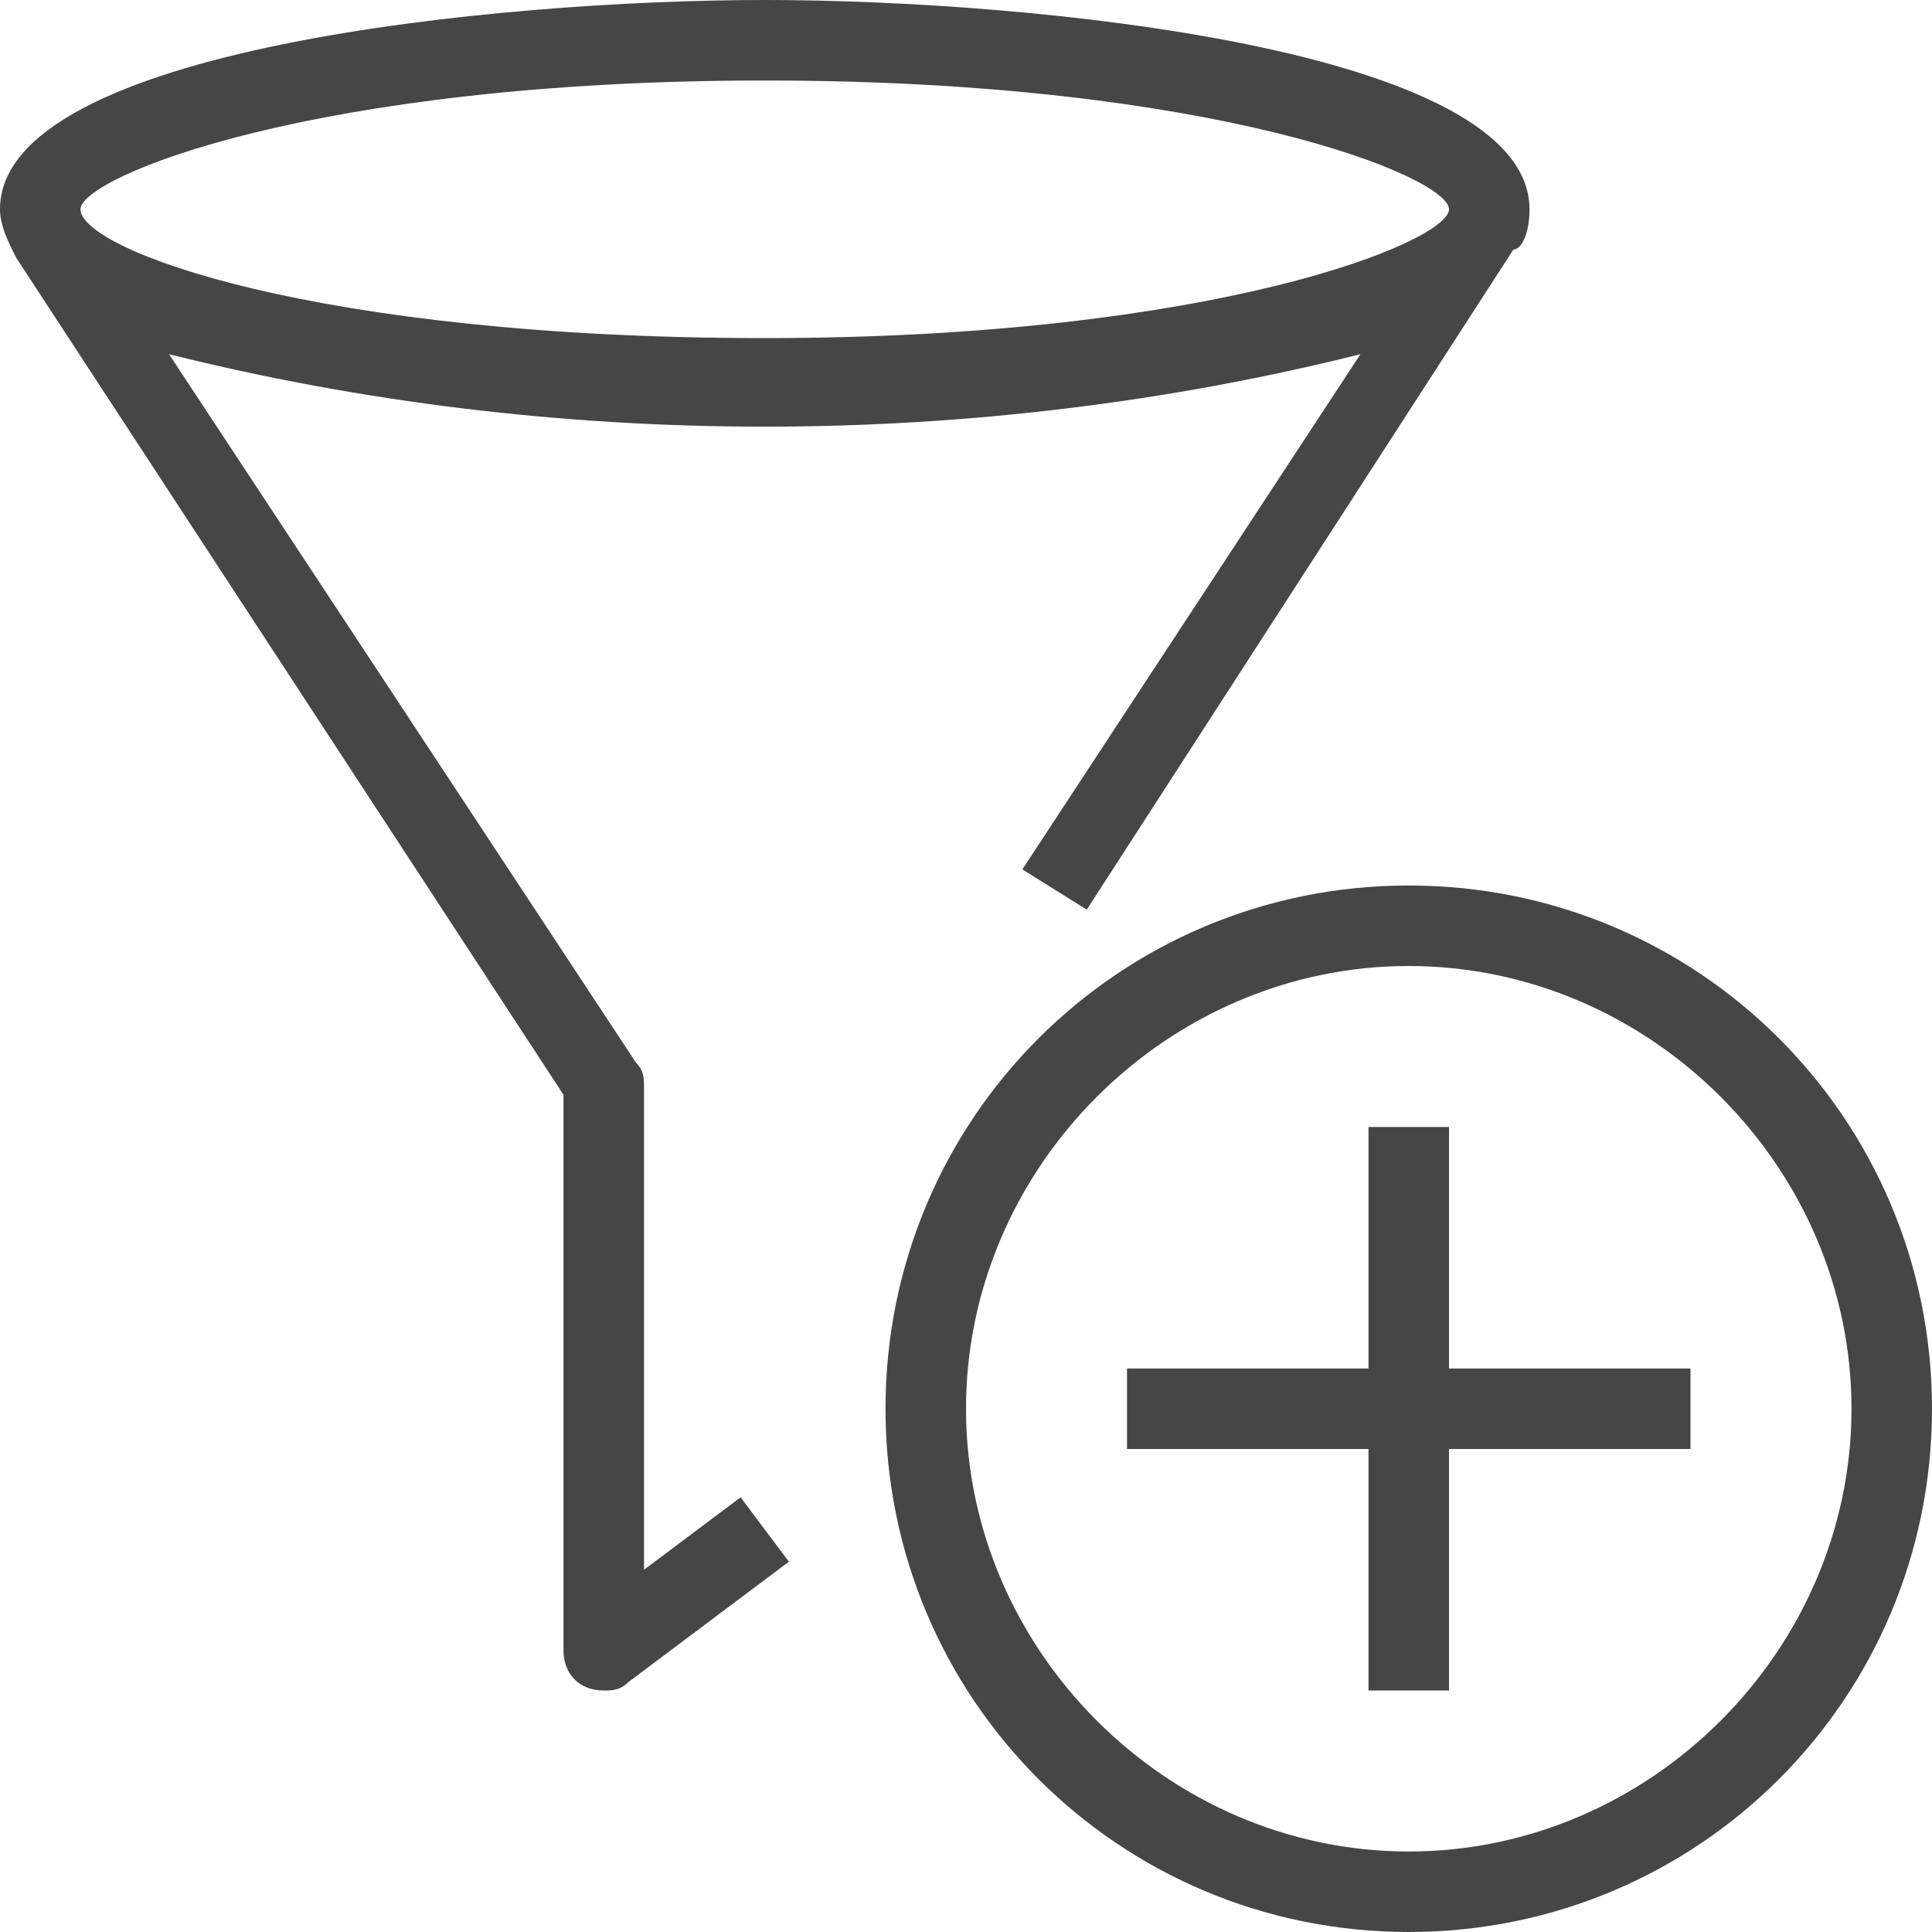 <svg version="1.1" id="Layer_1" xmlns="http://www.w3.org/2000/svg" xmlns:xlink="http://www.w3.org/1999/xlink" x="0px" y="0px"
	 viewBox="0 0 24 24" enable-background="new 0 0 24 24" xml:space="preserve">
<path class="aw-theme-iconOutline" fill="#464646"  d="M19,2.6C19,0.6,12.8,0,9.5,0S0,0.6,0,2.6C0,2.8,0.1,3,0.2,3.2h0L7,13.6v6.9C7,20.8,7.2,21,7.5,21
	c0.1,0,0.2,0,0.3-0.1l2-1.5l-0.6-0.8L8,19.5v-6c0-0.1,0-0.2-0.1-0.3L2.1,4.4C4.5,5,7,5.3,9.5,5.3c2.5,0,5-0.3,7.4-0.9l-4.2,6.4
	l0.8,0.5l5.3-8.2h0C18.9,3.1,19,2.9,19,2.6z M1,2.6C1,2.2,3.9,1,9.5,1S18,2.2,18,2.6s-2.9,1.6-8.5,1.6S1,3.1,1,2.6z"/>
<polygon class="aw-theme-iconOutline" fill="#464646"  points="21,17 18,17 18,14 17,14 17,17 14,17 14,18 17,18 17,21 18,21 18,18 21,18 "/>
<path class="aw-theme-iconOutline" fill="#464646"  d="M17.5,24c-3.6,0-6.5-2.9-6.5-6.5s2.9-6.5,6.5-6.5s6.5,2.9,6.5,6.5S21.1,24,17.5,24z M17.5,12
	c-3,0-5.5,2.5-5.5,5.5s2.5,5.5,5.5,5.5s5.5-2.5,5.5-5.5S20.5,12,17.5,12z"/>
</svg>
